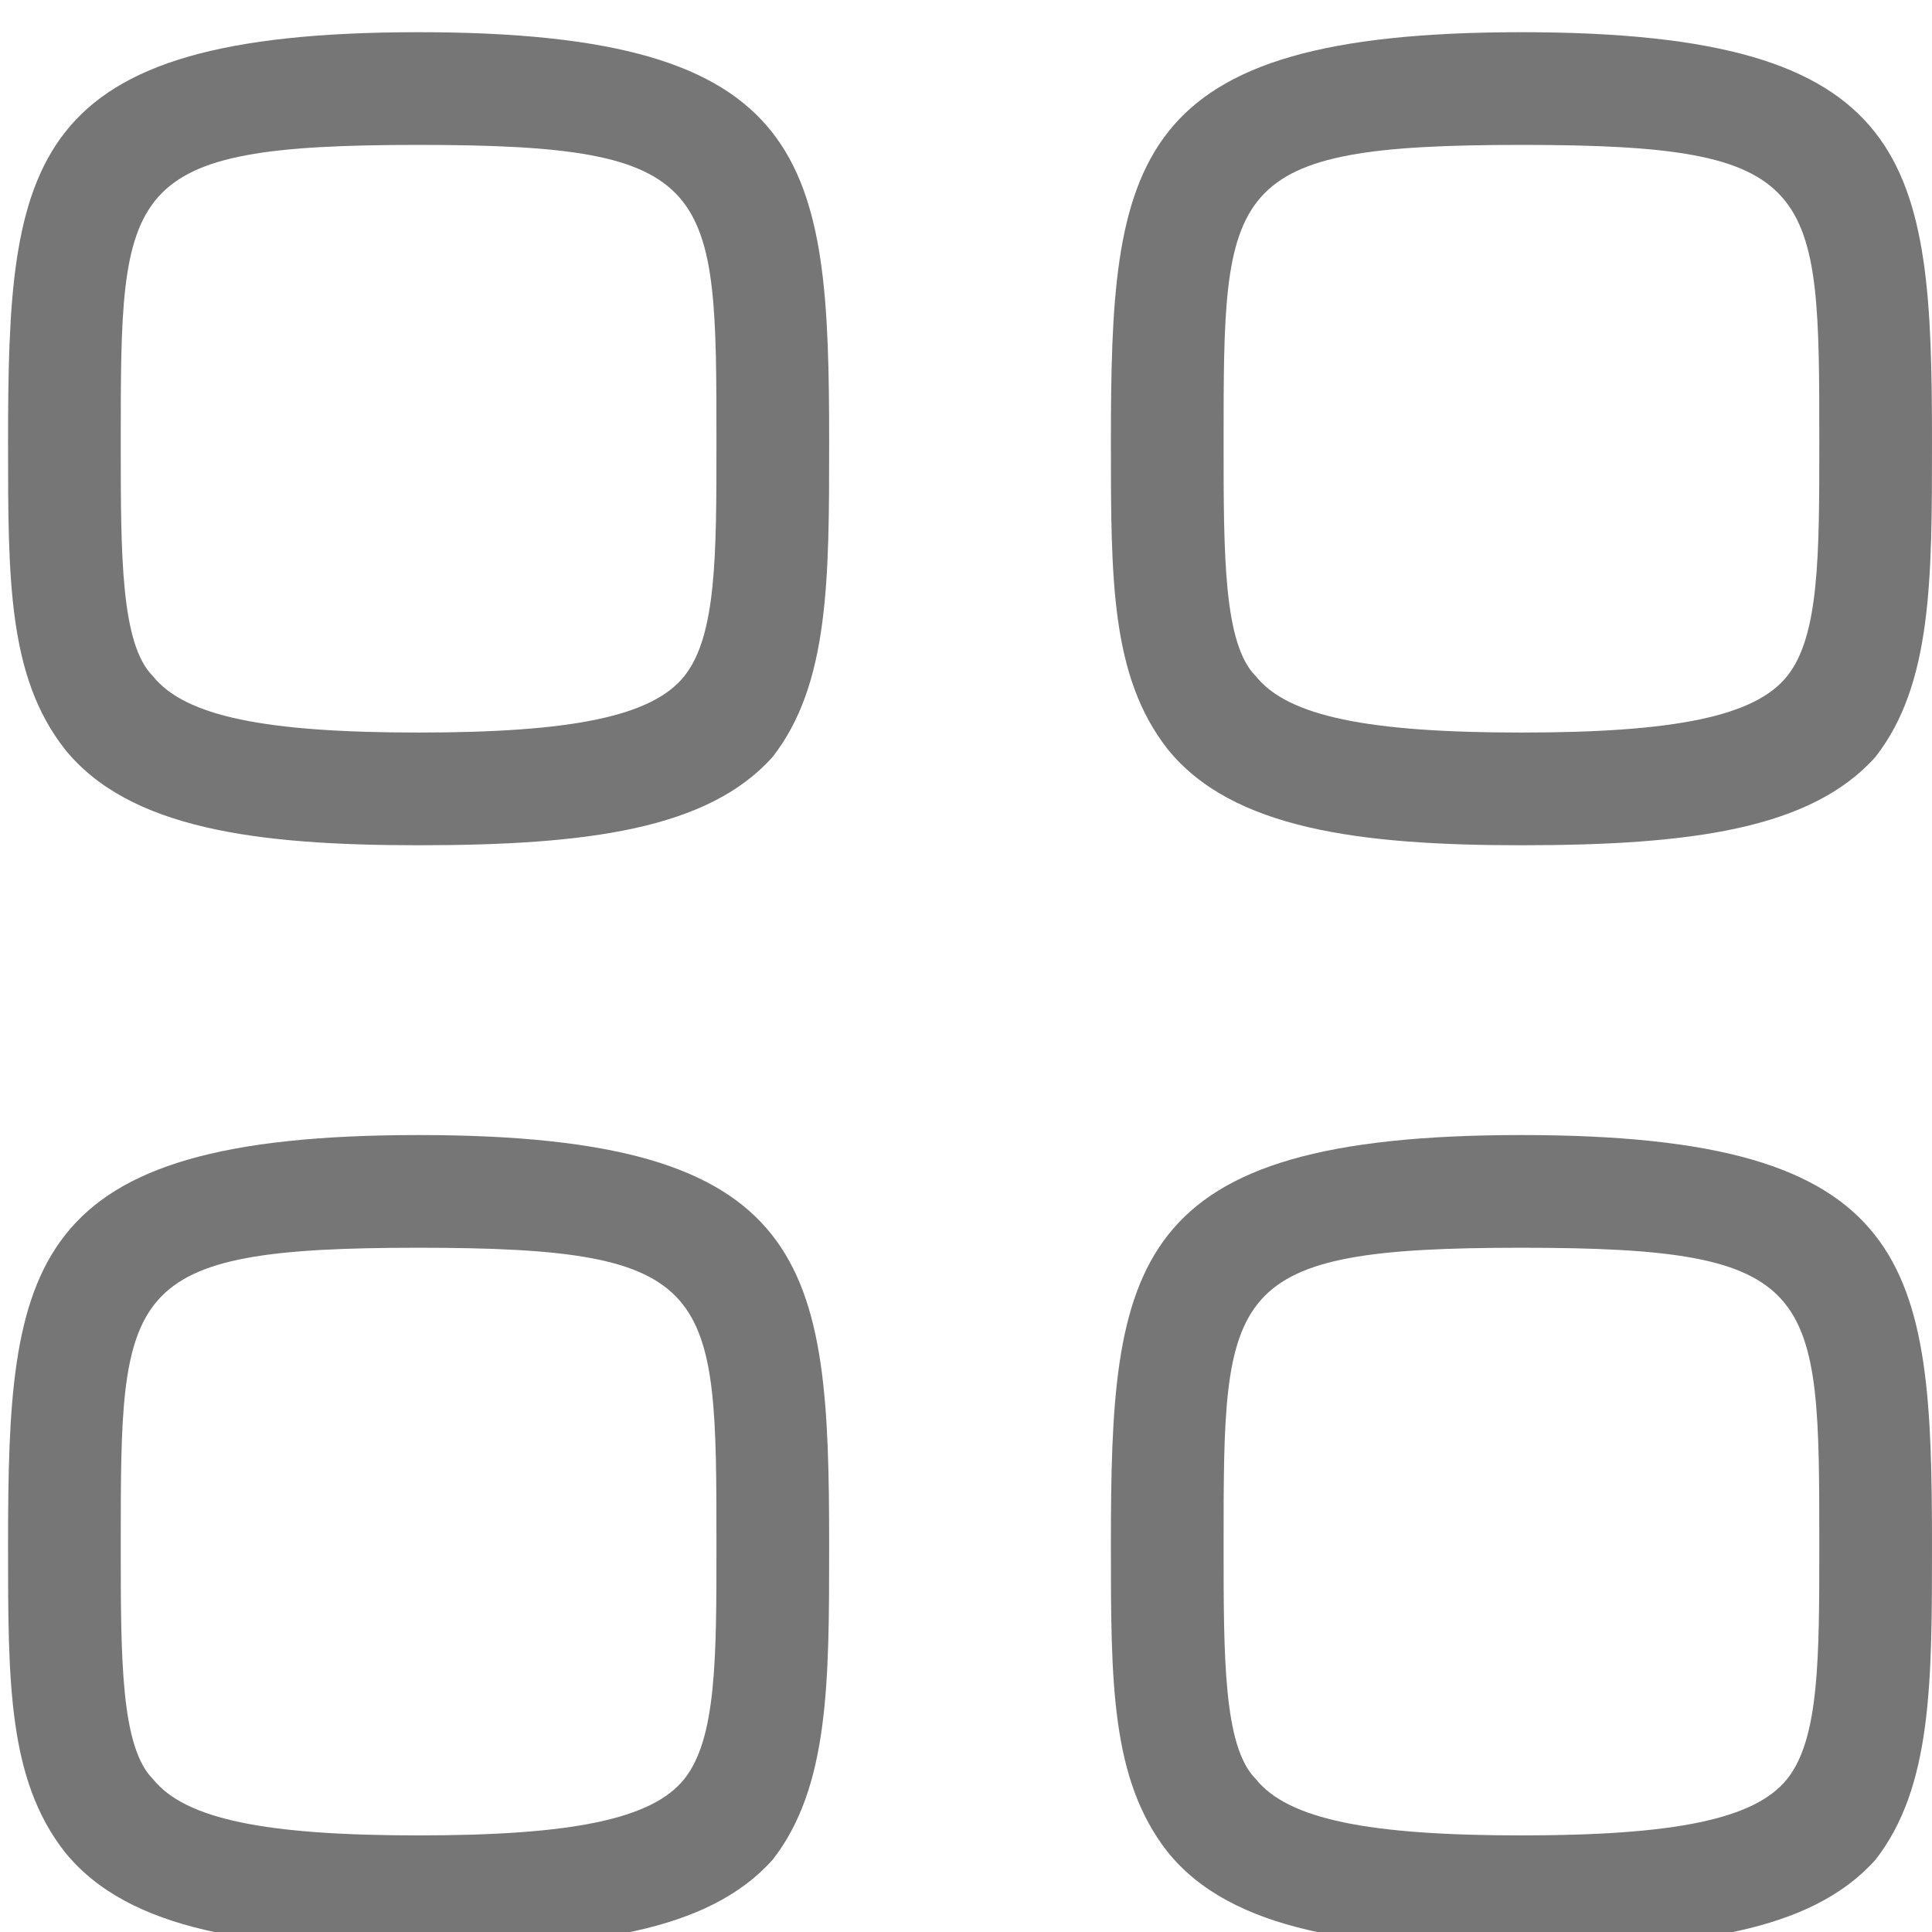 <?xml version="1.0" encoding="utf-8"?>
<!-- Generator: Adobe Illustrator 27.5.0, SVG Export Plug-In . SVG Version: 6.00 Build 0)  -->
<svg version="1.1" id="Layer_1" xmlns="http://www.w3.org/2000/svg" xmlns:xlink="http://www.w3.org/1999/xlink" x="0px" y="0px"
	 viewBox="0 0 24 24" style="enable-background:new 0 0 24 24;" xml:space="preserve">
<style type="text/css">
	.st0{fill:#888888;}
	.st1{fill:none;}
	.st2{fill:#707070;}
	.st3{fill:#767676;}
	.st4{fill:#FFFFFF;}
	.st5{fill:#FF0000;}
</style>
<path id="user_guide-2_00000069384388045965422810000009873901701031148205_" transform="translate(2346 1483)" class="st3" d="
	M-2340.8-1472.5c-2,0-3.6-0.2-4.4-1.2c-0.7-0.9-0.7-2.1-0.7-3.8l0.7,0h-0.7c0-3.5,0.2-5.1,5.1-5.1s5.1,1.6,5.1,5.1
	c0,1.7,0,3-0.7,3.9C-2337.2-1472.7-2338.7-1472.5-2340.8-1472.5z M-2340.8-1481.2c-3.7,0-3.7,0.5-3.7,3.7v0c0,1.4,0,2.5,0.4,2.9
	c0.4,0.5,1.4,0.7,3.3,0.7c1.9,0,2.9-0.2,3.3-0.7c0.4-0.5,0.4-1.5,0.4-2.9C-2337.1-1480.7-2337.1-1481.2-2340.8-1481.2z
	 M-2327.1-1472.5c-2,0-3.6-0.2-4.4-1.2c-0.7-0.9-0.7-2.1-0.7-3.8l0.7,0h-0.7c0-3.5,0.2-5.1,5.1-5.1s5.1,1.6,5.1,5.1
	c0,1.7,0,3-0.7,3.9C-2323.5-1472.7-2325-1472.5-2327.1-1472.5z M-2327.1-1481.2c-3.7,0-3.7,0.5-3.7,3.7v0c0,1.4,0,2.5,0.4,2.9
	c0.4,0.5,1.4,0.7,3.3,0.7s2.9-0.2,3.3-0.7c0.4-0.5,0.4-1.5,0.4-2.9C-2323.4-1480.7-2323.4-1481.2-2327.1-1481.2z M-2340.8-1458.8
	c-2,0-3.6-0.2-4.4-1.2c-0.7-0.9-0.7-2.1-0.7-3.8l0.7,0h-0.7c0-3.5,0.2-5.1,5.1-5.1s5.1,1.6,5.1,5.1c0,1.7,0,3-0.7,3.9
	C-2337.2-1459-2338.7-1458.8-2340.8-1458.8z M-2340.8-1467.5c-3.7,0-3.7,0.5-3.7,3.7v0c0,1.4,0,2.5,0.4,2.9c0.4,0.5,1.4,0.7,3.3,0.7
	c1.9,0,2.9-0.2,3.3-0.7c0.4-0.5,0.4-1.5,0.4-2.9C-2337.1-1467-2337.1-1467.5-2340.8-1467.5z M-2327.1-1458.8c-2,0-3.6-0.2-4.4-1.2
	c-0.7-0.9-0.7-2.1-0.7-3.8l0.7,0h-0.7c0-3.5,0.2-5.1,5.1-5.1s5.1,1.6,5.1,5.1c0,1.7,0,3-0.7,3.9
	C-2323.5-1459-2325-1458.8-2327.1-1458.8z M-2327.1-1467.5c-3.7,0-3.7,0.5-3.7,3.7v0c0,1.4,0,2.5,0.4,2.9c0.4,0.5,1.4,0.7,3.3,0.7
	c1.9,0,2.9-0.2,3.3-0.7c0.4-0.5,0.4-1.5,0.4-2.9C-2323.4-1467-2323.4-1467.5-2327.1-1467.5z"/>
</svg>
